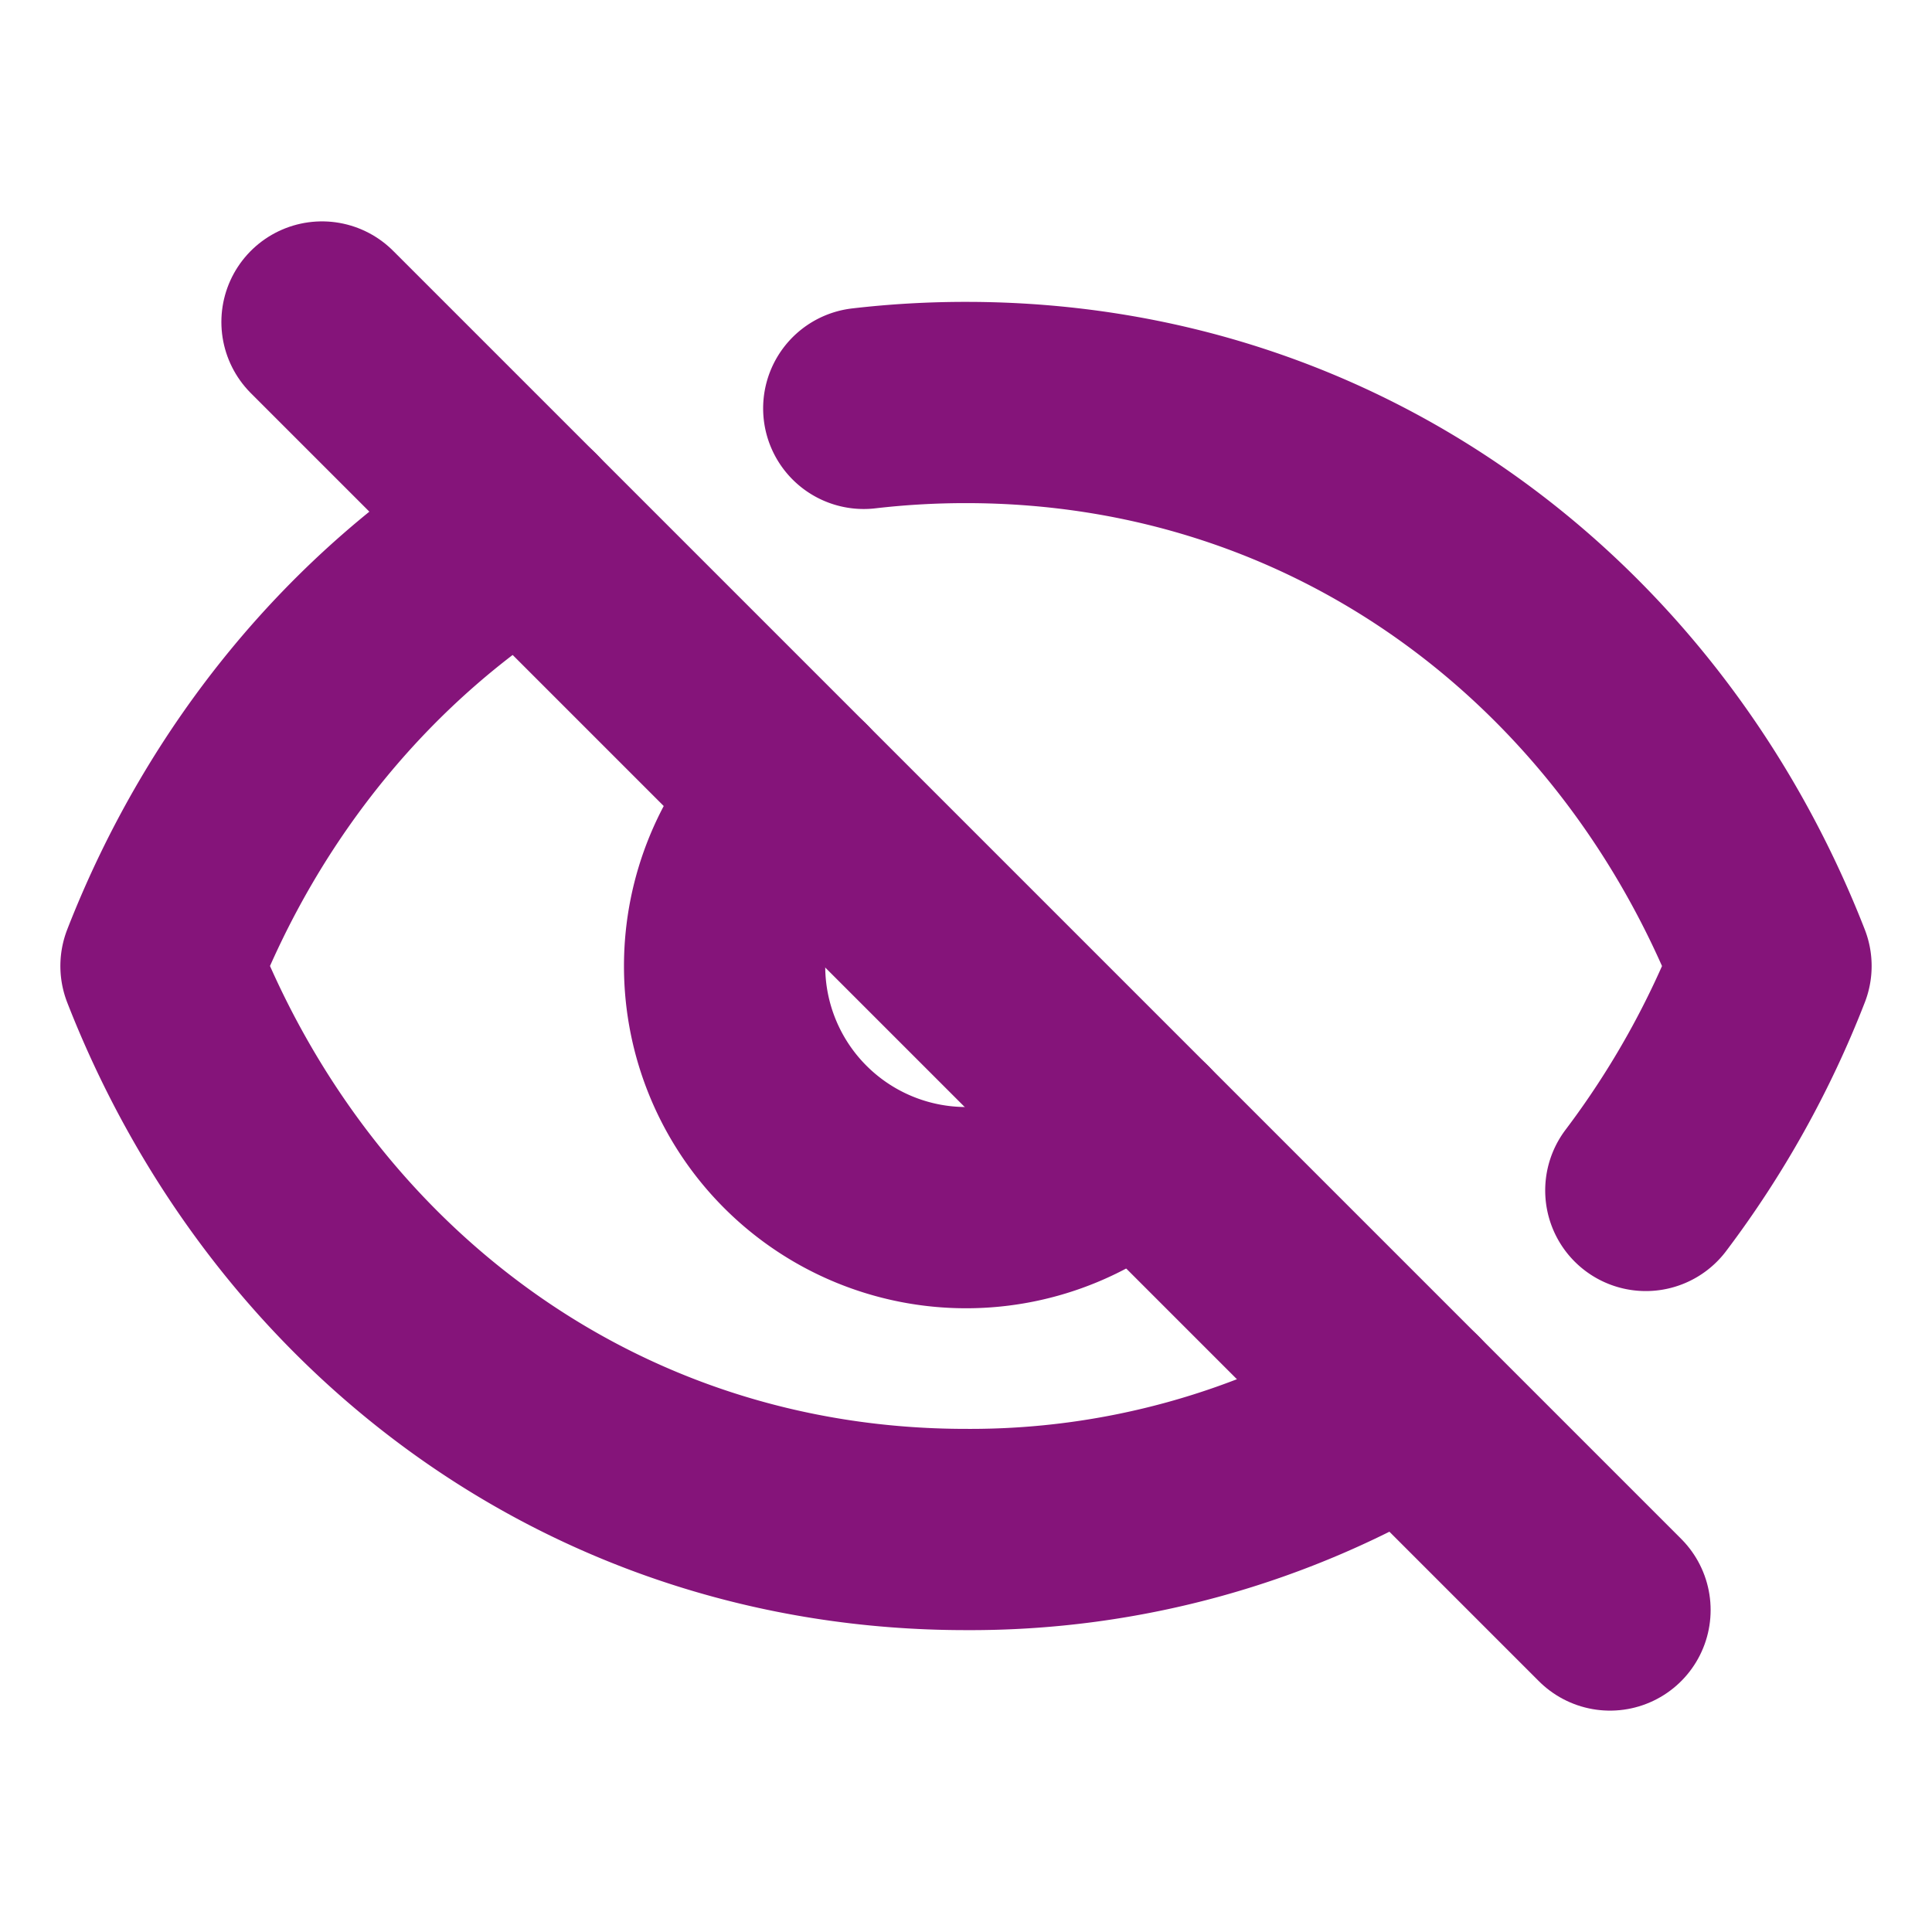 <svg xmlns="http://www.w3.org/2000/svg" width="1em" height="1em" viewBox="0 0 24 24"><g fill="none" stroke="#85147a" stroke-linecap="round" stroke-width="2.5"><path stroke-linejoin="round" d="M10.73 5.073A10.96 10.96 0 0 1 12 5c4.664 0 8.4 2.903 10 7a11.595 11.595 0 0 1-1.555 2.788M6.52 6.519C4.48 7.764 2.9 9.693 2 12c1.6 4.097 5.336 7 10 7a10.44 10.44 0 0 0 5.48-1.52m-7.6-7.6a3 3 0 1 0 4.243 4.243"/><path d="m4 4l16 16"/></g></svg>